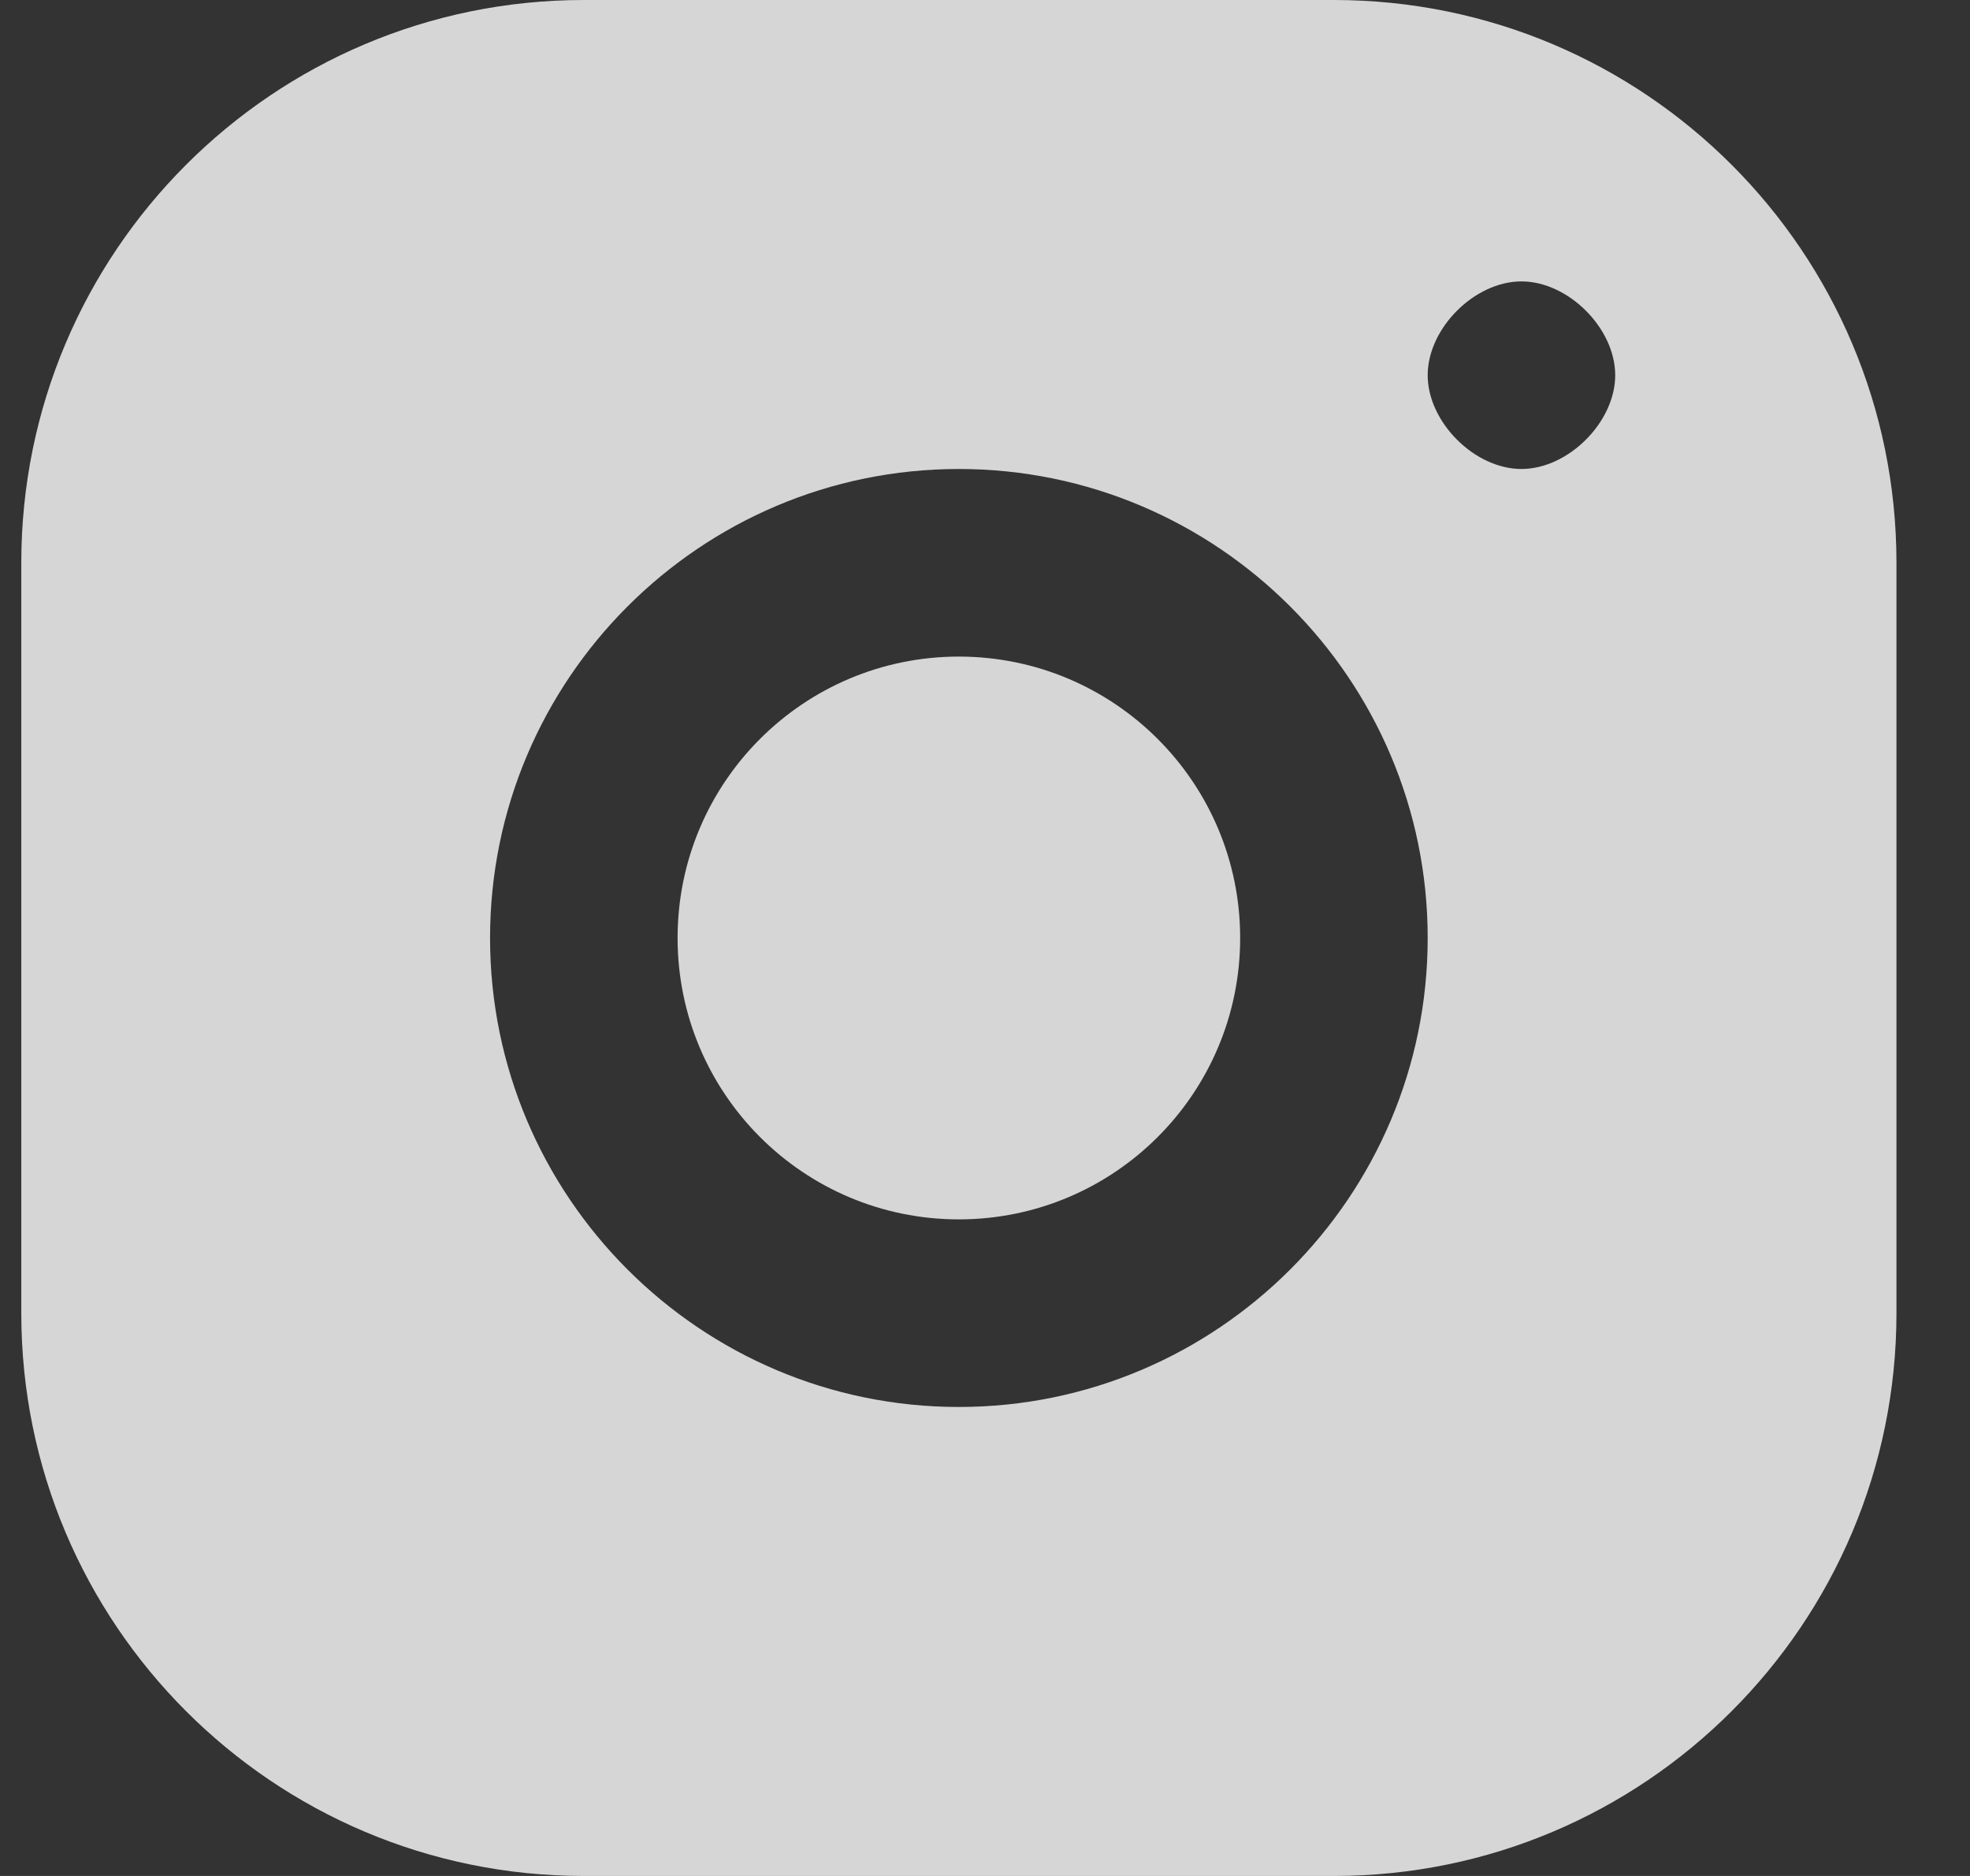 <svg width="21" height="20" viewBox="0 0 21 20" fill="none" xmlns="http://www.w3.org/2000/svg">
<rect x="0" y="0" width="21" height="20" fill="#333333" stroke="none"/>
<path fill-rule="evenodd" clip-rule="evenodd" d="M6.223 0H14.219C17.531 0 20.216 2.686 20.216 6V14C20.216 17.314 17.531 20 14.219 20H6.223C2.911 20 0.227 17.314 0.227 14V6C0.227 2.686 2.911 0 6.223 0ZM16.218 3C16.718 3 17.218 3.5 17.218 4C17.218 4.5 16.718 5 16.218 5C15.719 5 15.219 4.5 15.219 4C15.219 3.5 15.719 3 16.218 3ZM15.219 10C15.219 7.242 12.977 5 10.221 5C7.465 5 5.224 7.242 5.224 10C5.224 12.758 7.465 15 10.221 15C12.977 15 15.219 12.758 15.219 10ZM10.221 7C8.565 7 7.223 8.343 7.223 10C7.223 11.657 8.565 13 10.221 13C11.877 13 13.22 11.657 13.22 10C13.22 8.343 11.877 7 10.221 7Z" fill="white" fill-opacity="0.8"/>
</svg>
